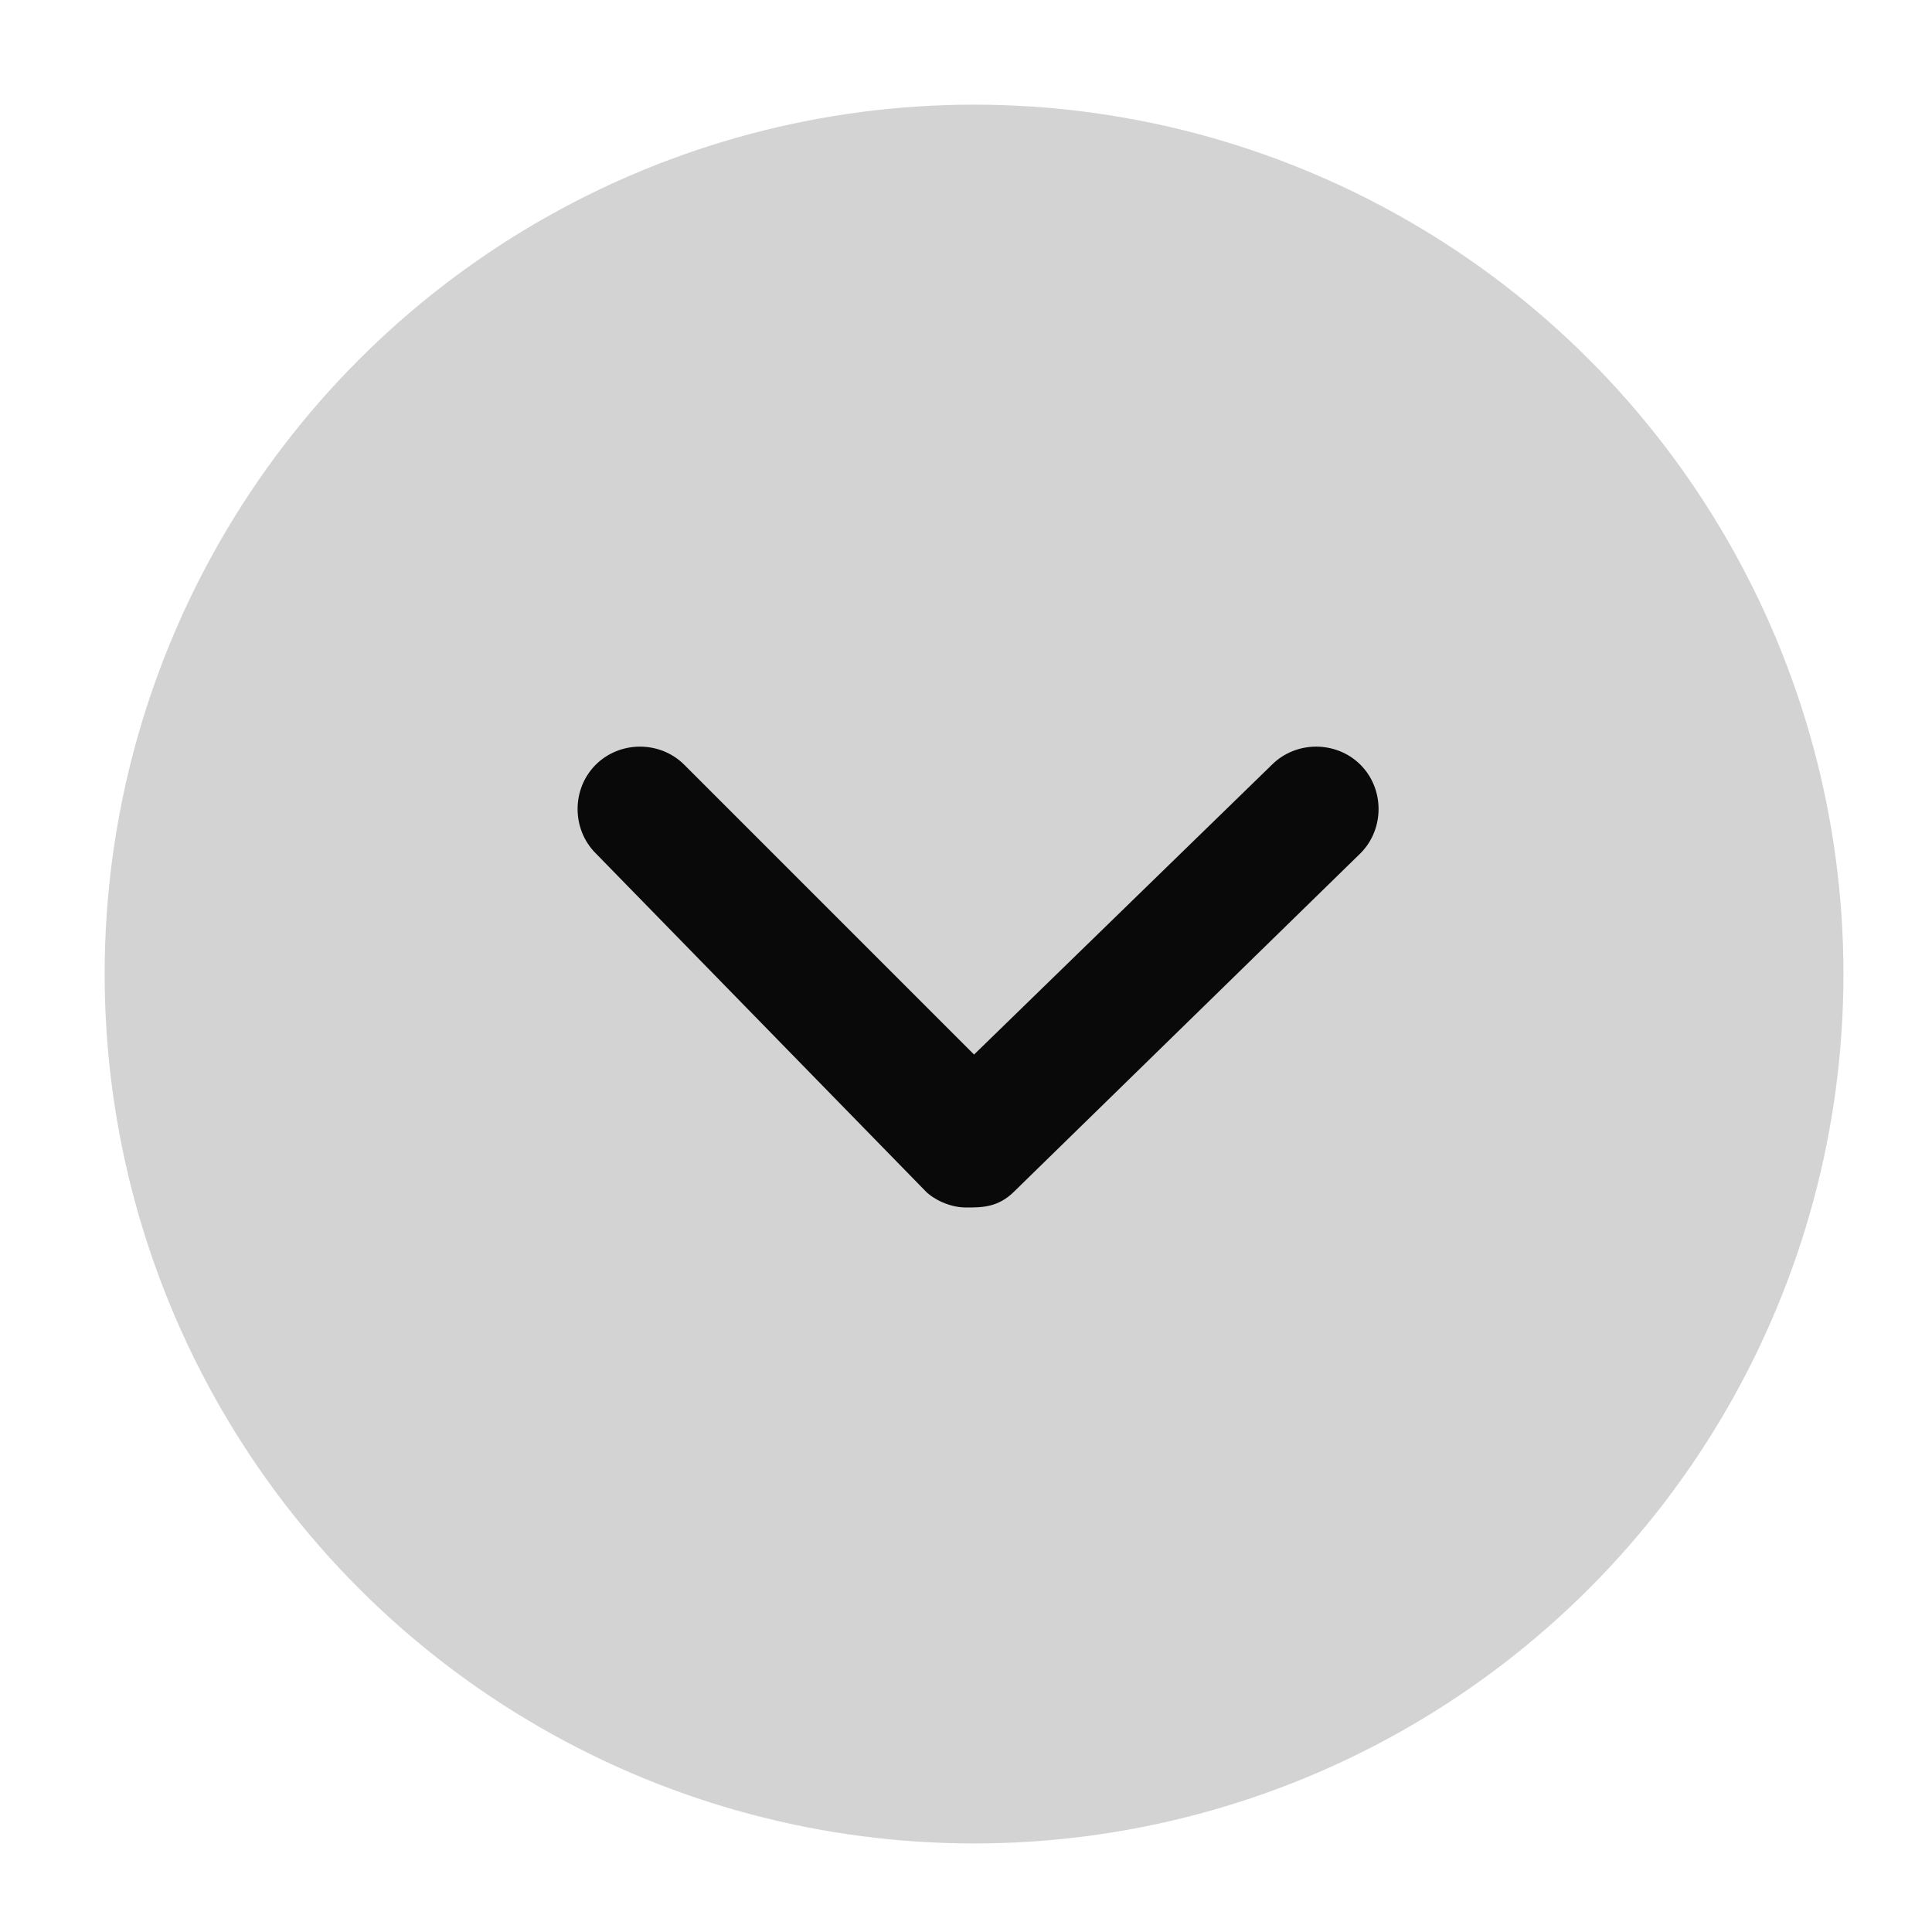 <?xml version="1.0" encoding="utf-8"?>
<!-- Generator: Adobe Illustrator 19.0.0, SVG Export Plug-In . SVG Version: 6.00 Build 0)  -->
<svg version="1.1" xmlns="http://www.w3.org/2000/svg" xmlns:xlink="http://www.w3.org/1999/xlink" x="0px" y="0px"
	 viewBox="0 0 24 24" style="enable-background:new 0 0 24 24;" xml:space="preserve">
<style type="text/css">
	.st0{fill:#D3D3D3;}
	.st1{fill:#0A0909;}
</style>
<g id="Layer_1">
</g>
<g id="Layer_2">
	<g>
		<circle class="st0" cx="12.1" cy="12.1" r="10.8"/>
		<g>
			<path class="st1" d="M12,15C12,15,12,15,12,15c-0.2,0-0.4-0.1-0.5-0.2l-4.1-4.2c-0.3-0.3-0.3-0.8,0-1.1c0.3-0.3,0.8-0.3,1.1,0
				l3.6,3.6l3.7-3.6c0.3-0.3,0.8-0.3,1.1,0c0.3,0.3,0.3,0.8,0,1.1l-4.3,4.2C12.4,15,12.2,15,12,15z"/>
		</g>
	</g>
</g>
</svg>
